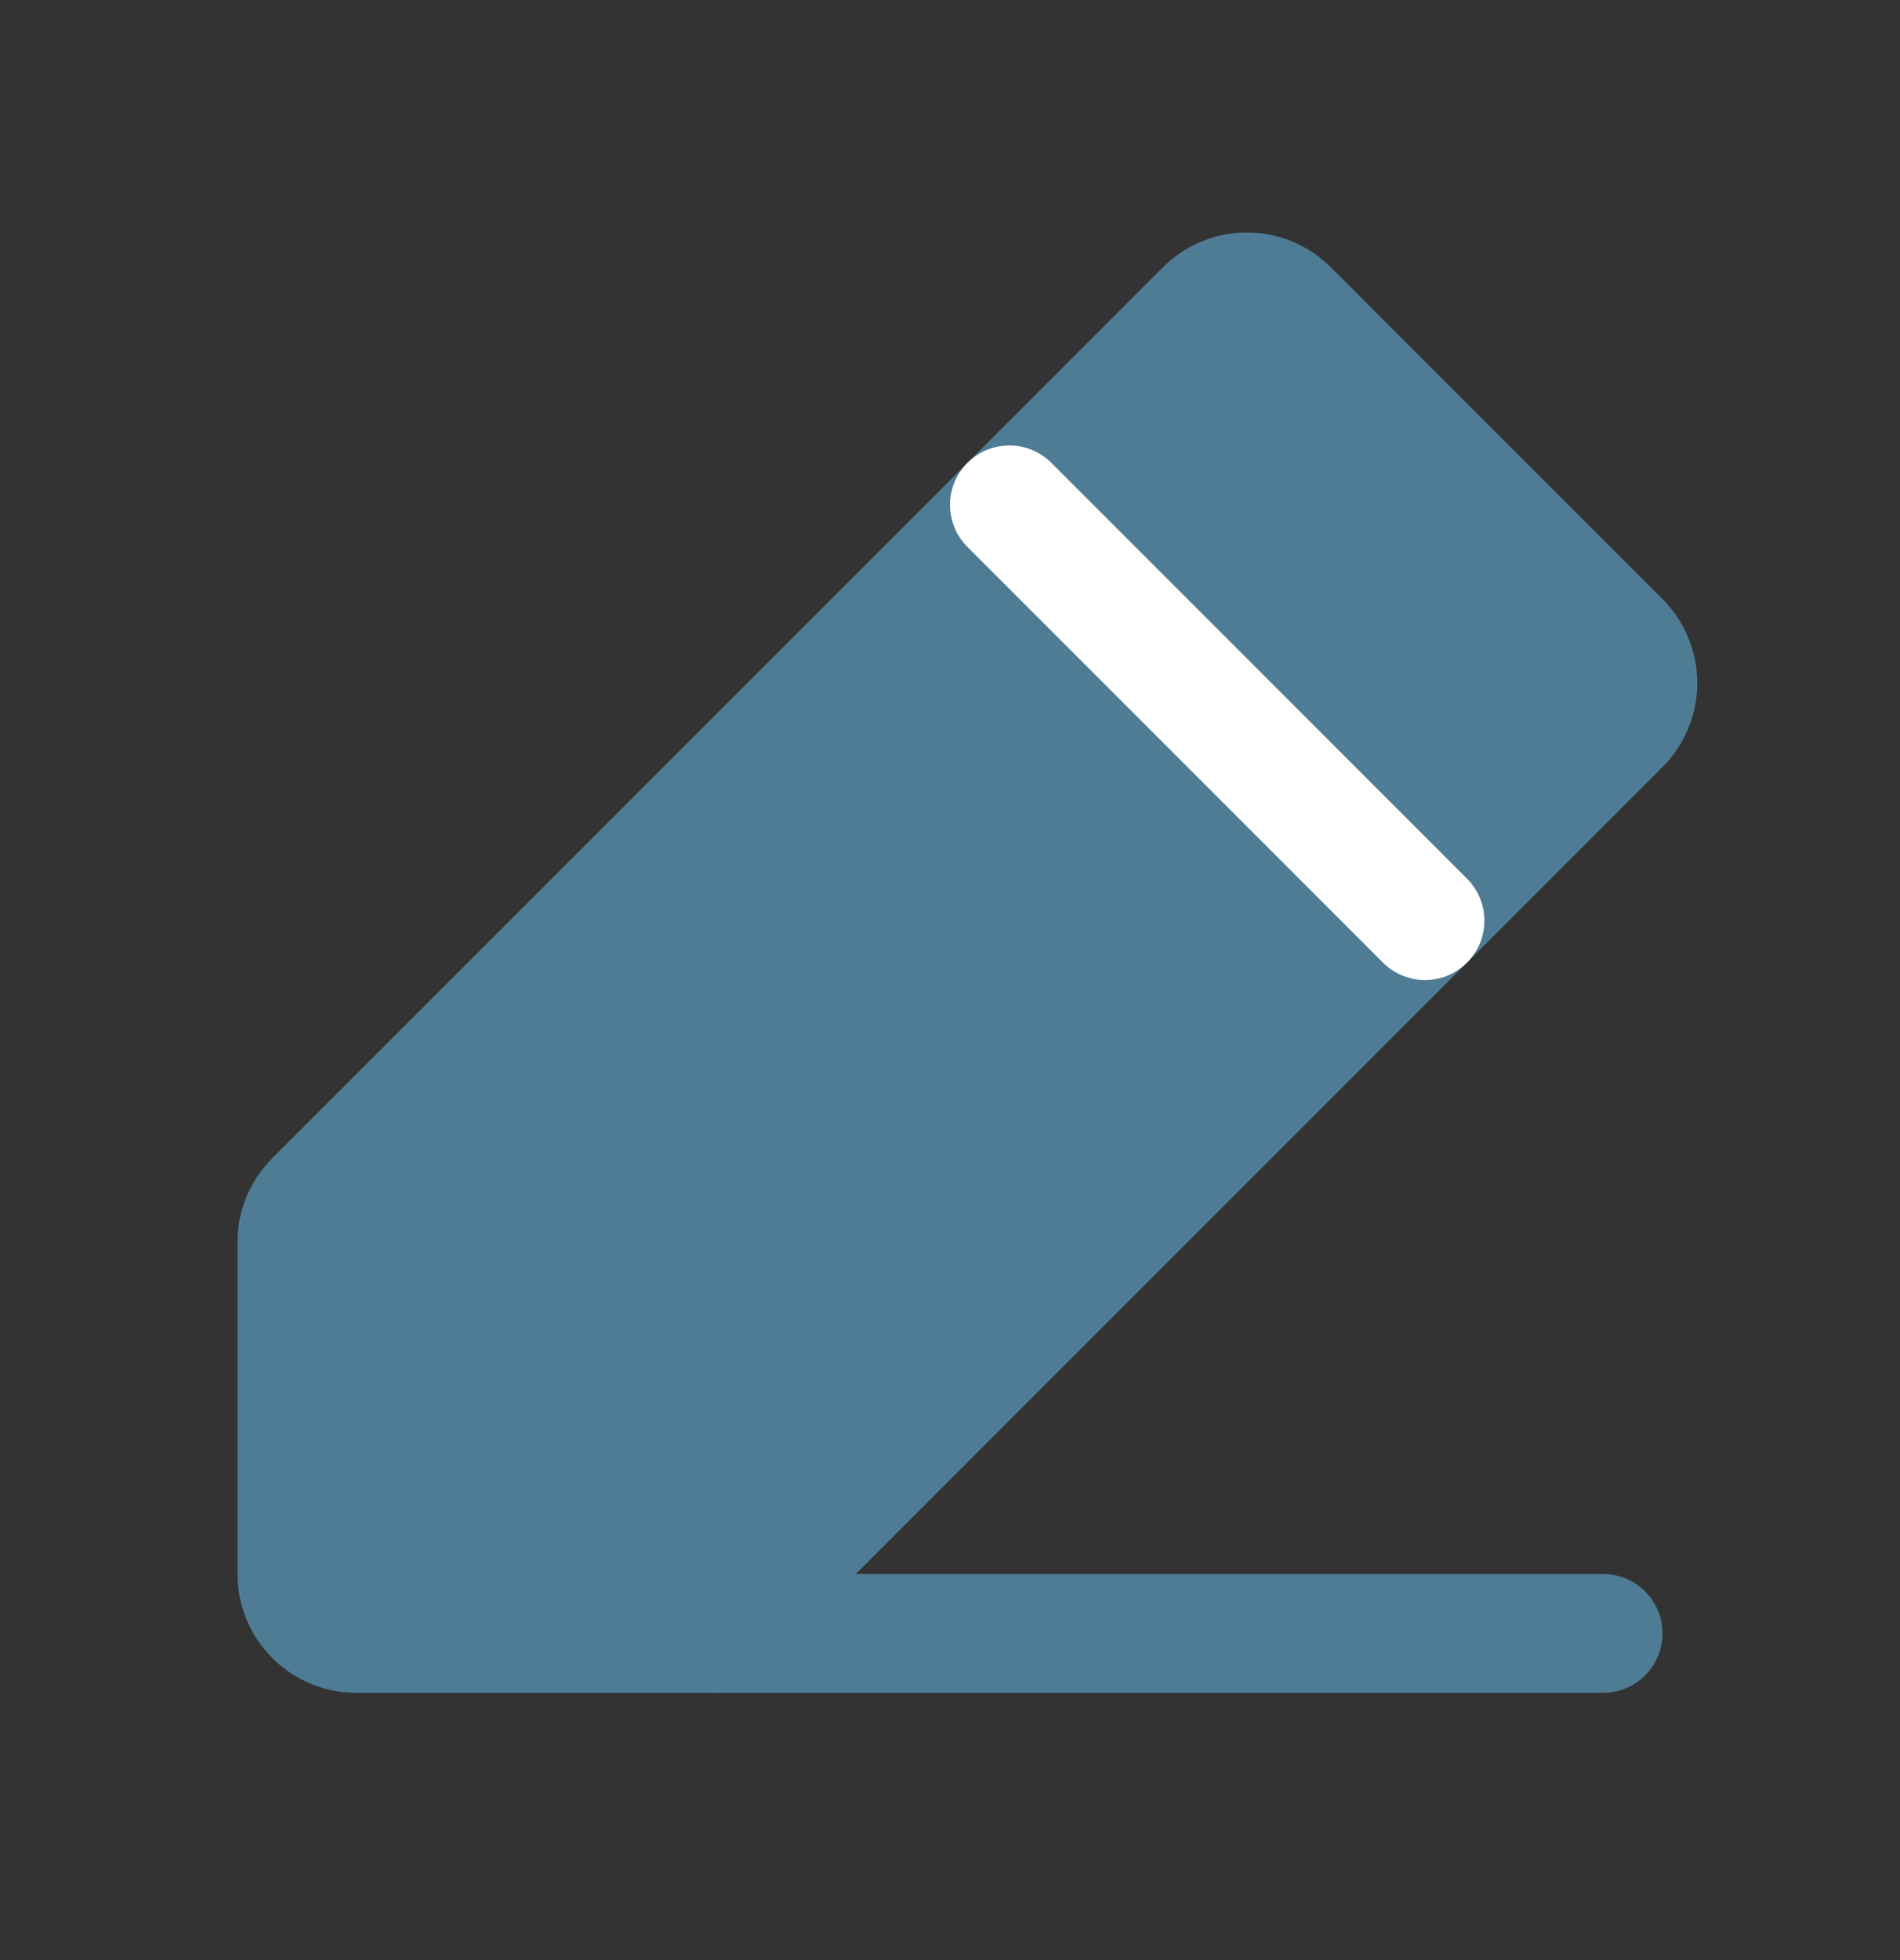 <svg width="32" height="33" viewBox="0 0 32 33" fill="none" xmlns="http://www.w3.org/2000/svg">
<rect x="0" y="0" width="32" height="33" fill="#333333" stroke="none"/>
<path d="M12 27.5H6C5.735 27.5 5.48 27.395 5.293 27.207C5.105 27.02 5 26.765 5 26.5V20.912C5 20.782 5.025 20.654 5.074 20.534C5.123 20.414 5.196 20.304 5.288 20.212L20.288 5.212C20.381 5.118 20.491 5.043 20.614 4.992C20.736 4.94 20.867 4.914 21 4.914C21.133 4.914 21.264 4.94 21.386 4.992C21.509 5.043 21.619 5.118 21.712 5.212L27.288 10.787C27.382 10.88 27.457 10.991 27.508 11.114C27.559 11.236 27.586 11.367 27.586 11.5C27.586 11.633 27.559 11.764 27.508 11.886C27.457 12.008 27.382 12.119 27.288 12.212L12 27.5Z" fill="#4F7C95" stroke="#4F7C95" stroke-width="2" stroke-linecap="round" stroke-linejoin="round"/>
<path d="M27 27.5H12" stroke="#4F7C95" stroke-width="2" stroke-linecap="round" stroke-linejoin="round"/>
<path d="M17 8.5L24 15.5" stroke="white" stroke-width="2" stroke-linecap="round" stroke-linejoin="round"/>
</svg>
